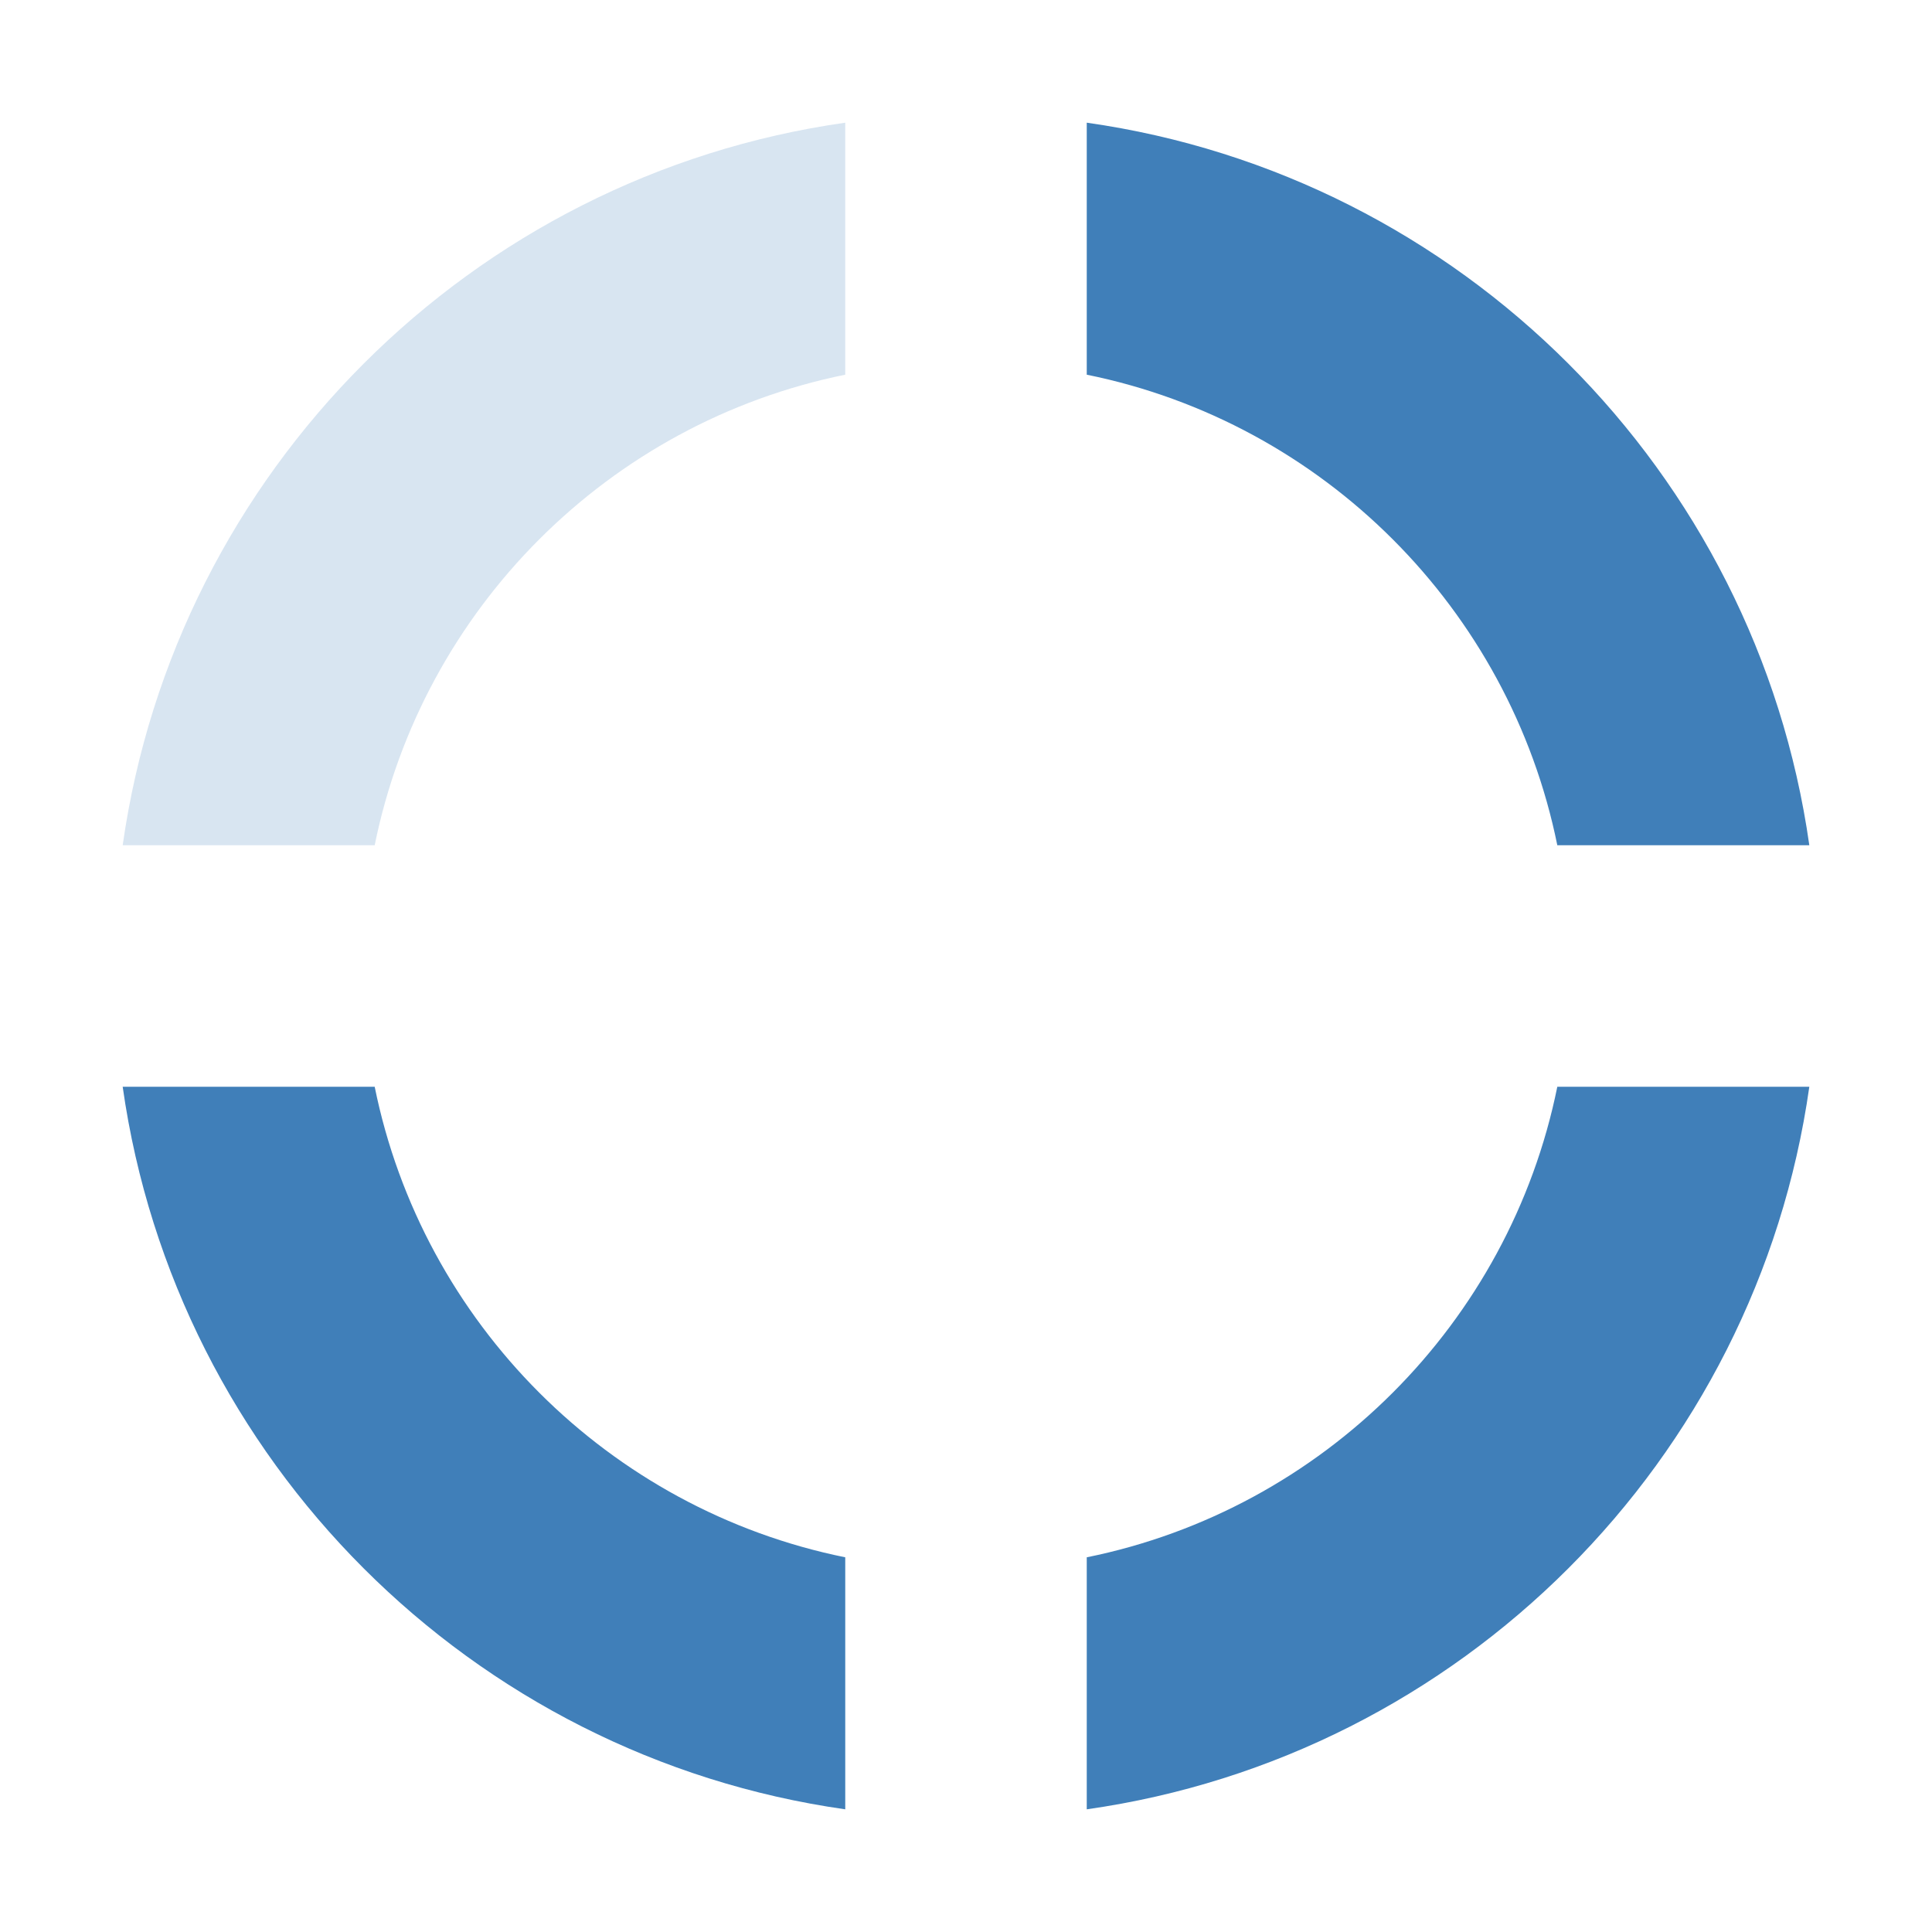 <svg width="16" height="16" viewBox="0 0 16 16" fill="none" xmlns="http://www.w3.org/2000/svg">
<path fill-rule="evenodd" clip-rule="evenodd" d="M1.016 9C1.455 12.096 3.904 14.545 7 14.984V12.897C5.042 12.5 3.5 10.958 3.103 9H1.016ZM12.897 7C12.5 5.042 10.958 3.5 9 3.103V1.016C12.096 1.455 14.545 3.904 14.984 7H12.897ZM9 12.897C10.958 12.5 12.5 10.958 12.897 9H14.984C14.545 12.096 12.096 14.545 9 14.984V12.897Z" fill="#407FB9"/>
<path opacity="0.2" fill-rule="evenodd" clip-rule="evenodd" d="M7 1.016C3.904 1.455 1.455 3.904 1.016 7H3.103C3.5 5.042 5.042 3.5 7 3.103V1.016Z" fill="#407FB9"/>
</svg>
